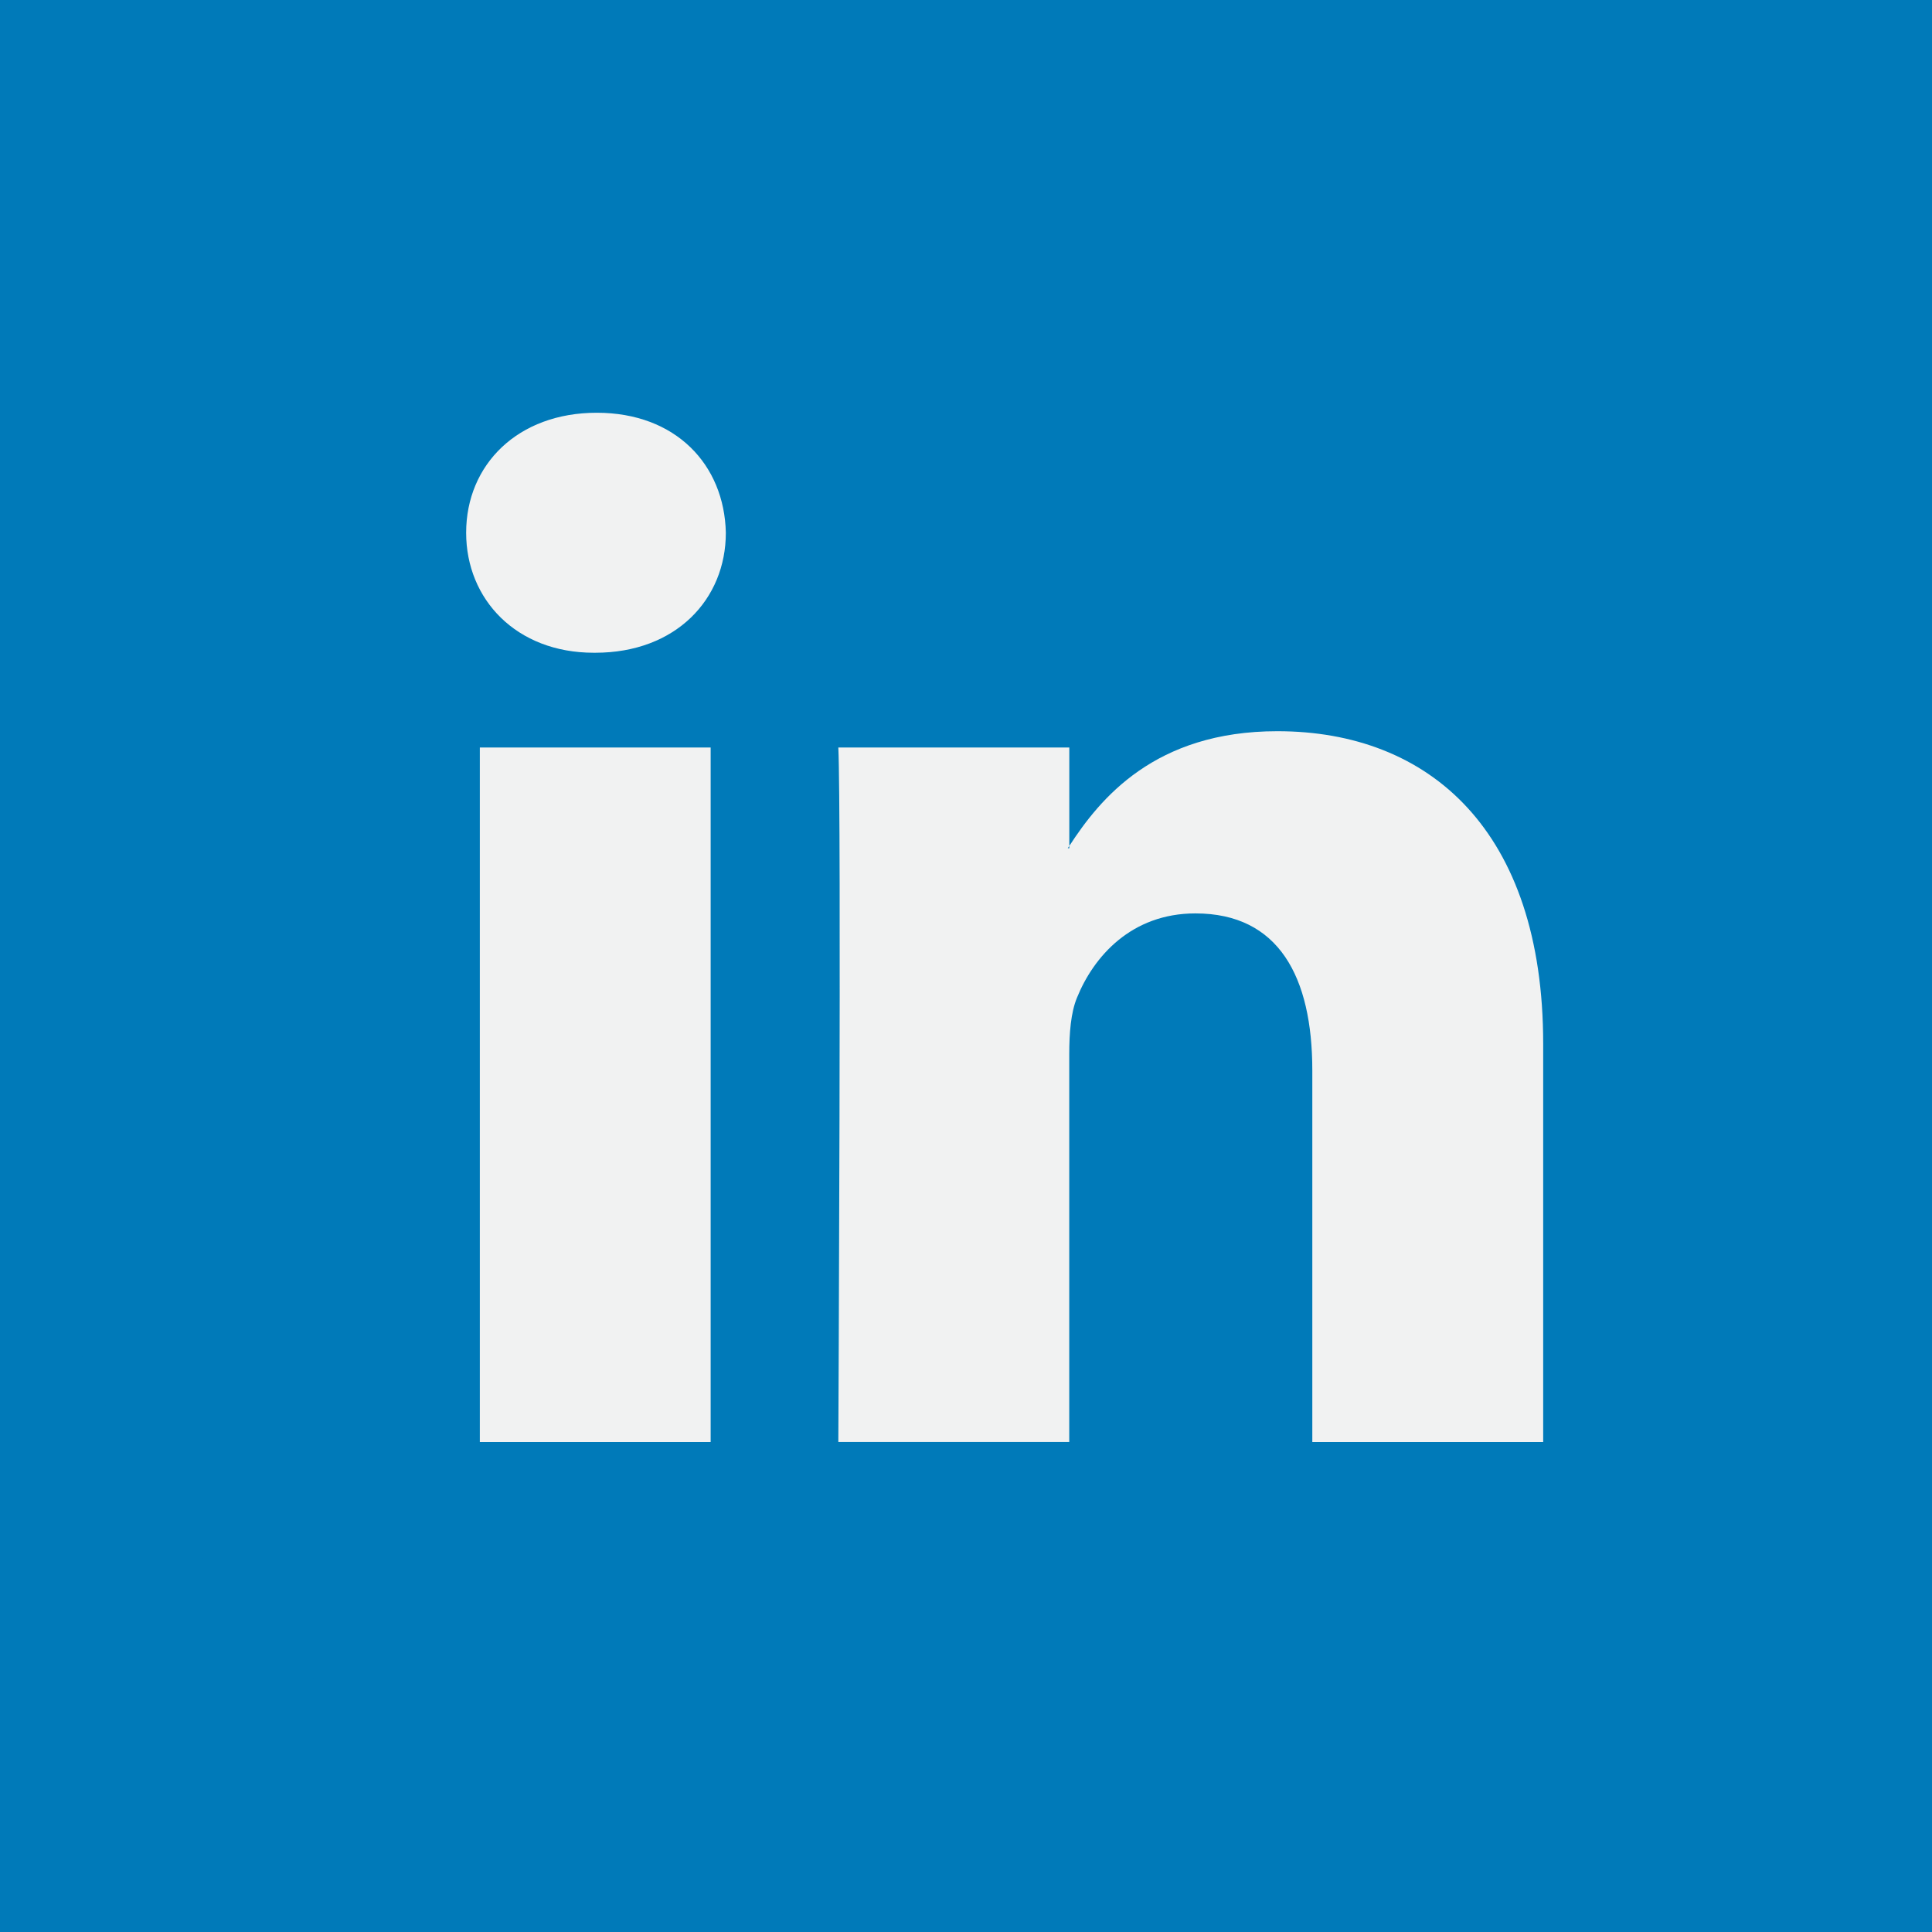 <svg width="36" height="36" viewBox="0 0 36 36" fill="none" xmlns="http://www.w3.org/2000/svg">
<rect x="0" y="0" width="36" height="36" fill="#333333" stroke="none"/>
<g id="linkedin logo" clip-path="url(#clip0_186_3582)">
<rect width="36" height="36" fill="#007AB9"/>
<g id="Group">
<path id="Vector" d="M18 36C27.941 36 36 27.941 36 18C36 8.059 27.941 0 18 0C8.059 0 0 8.059 0 18C0 27.941 8.059 36 18 36Z" fill="#007AB9"/>
<g id="Group_2">
<path id="Vector_2" d="M28.755 19.449V26.87H24.453V19.946C24.453 18.207 23.831 17.02 22.274 17.02C21.085 17.02 20.379 17.82 20.067 18.593C19.953 18.87 19.924 19.254 19.924 19.642V26.869H15.621C15.621 26.869 15.679 15.143 15.621 13.929H19.925V15.763C19.916 15.777 19.904 15.791 19.896 15.805H19.925V15.763C20.496 14.883 21.516 13.625 23.802 13.625C26.633 13.625 28.755 15.475 28.755 19.449ZM11.12 7.691C9.648 7.691 8.686 8.658 8.686 9.927C8.686 11.169 9.621 12.163 11.064 12.163H11.092C12.592 12.163 13.525 11.169 13.525 9.927C13.497 8.658 12.592 7.691 11.12 7.691ZM8.941 26.87H13.242V13.929H8.941V26.87Z" fill="#F1F2F2"/>
</g>
</g>
</g>
<defs>
<clipPath id="clip0_186_3582">
<rect width="36" height="36" fill="white"/>
</clipPath>
</defs>
</svg>
